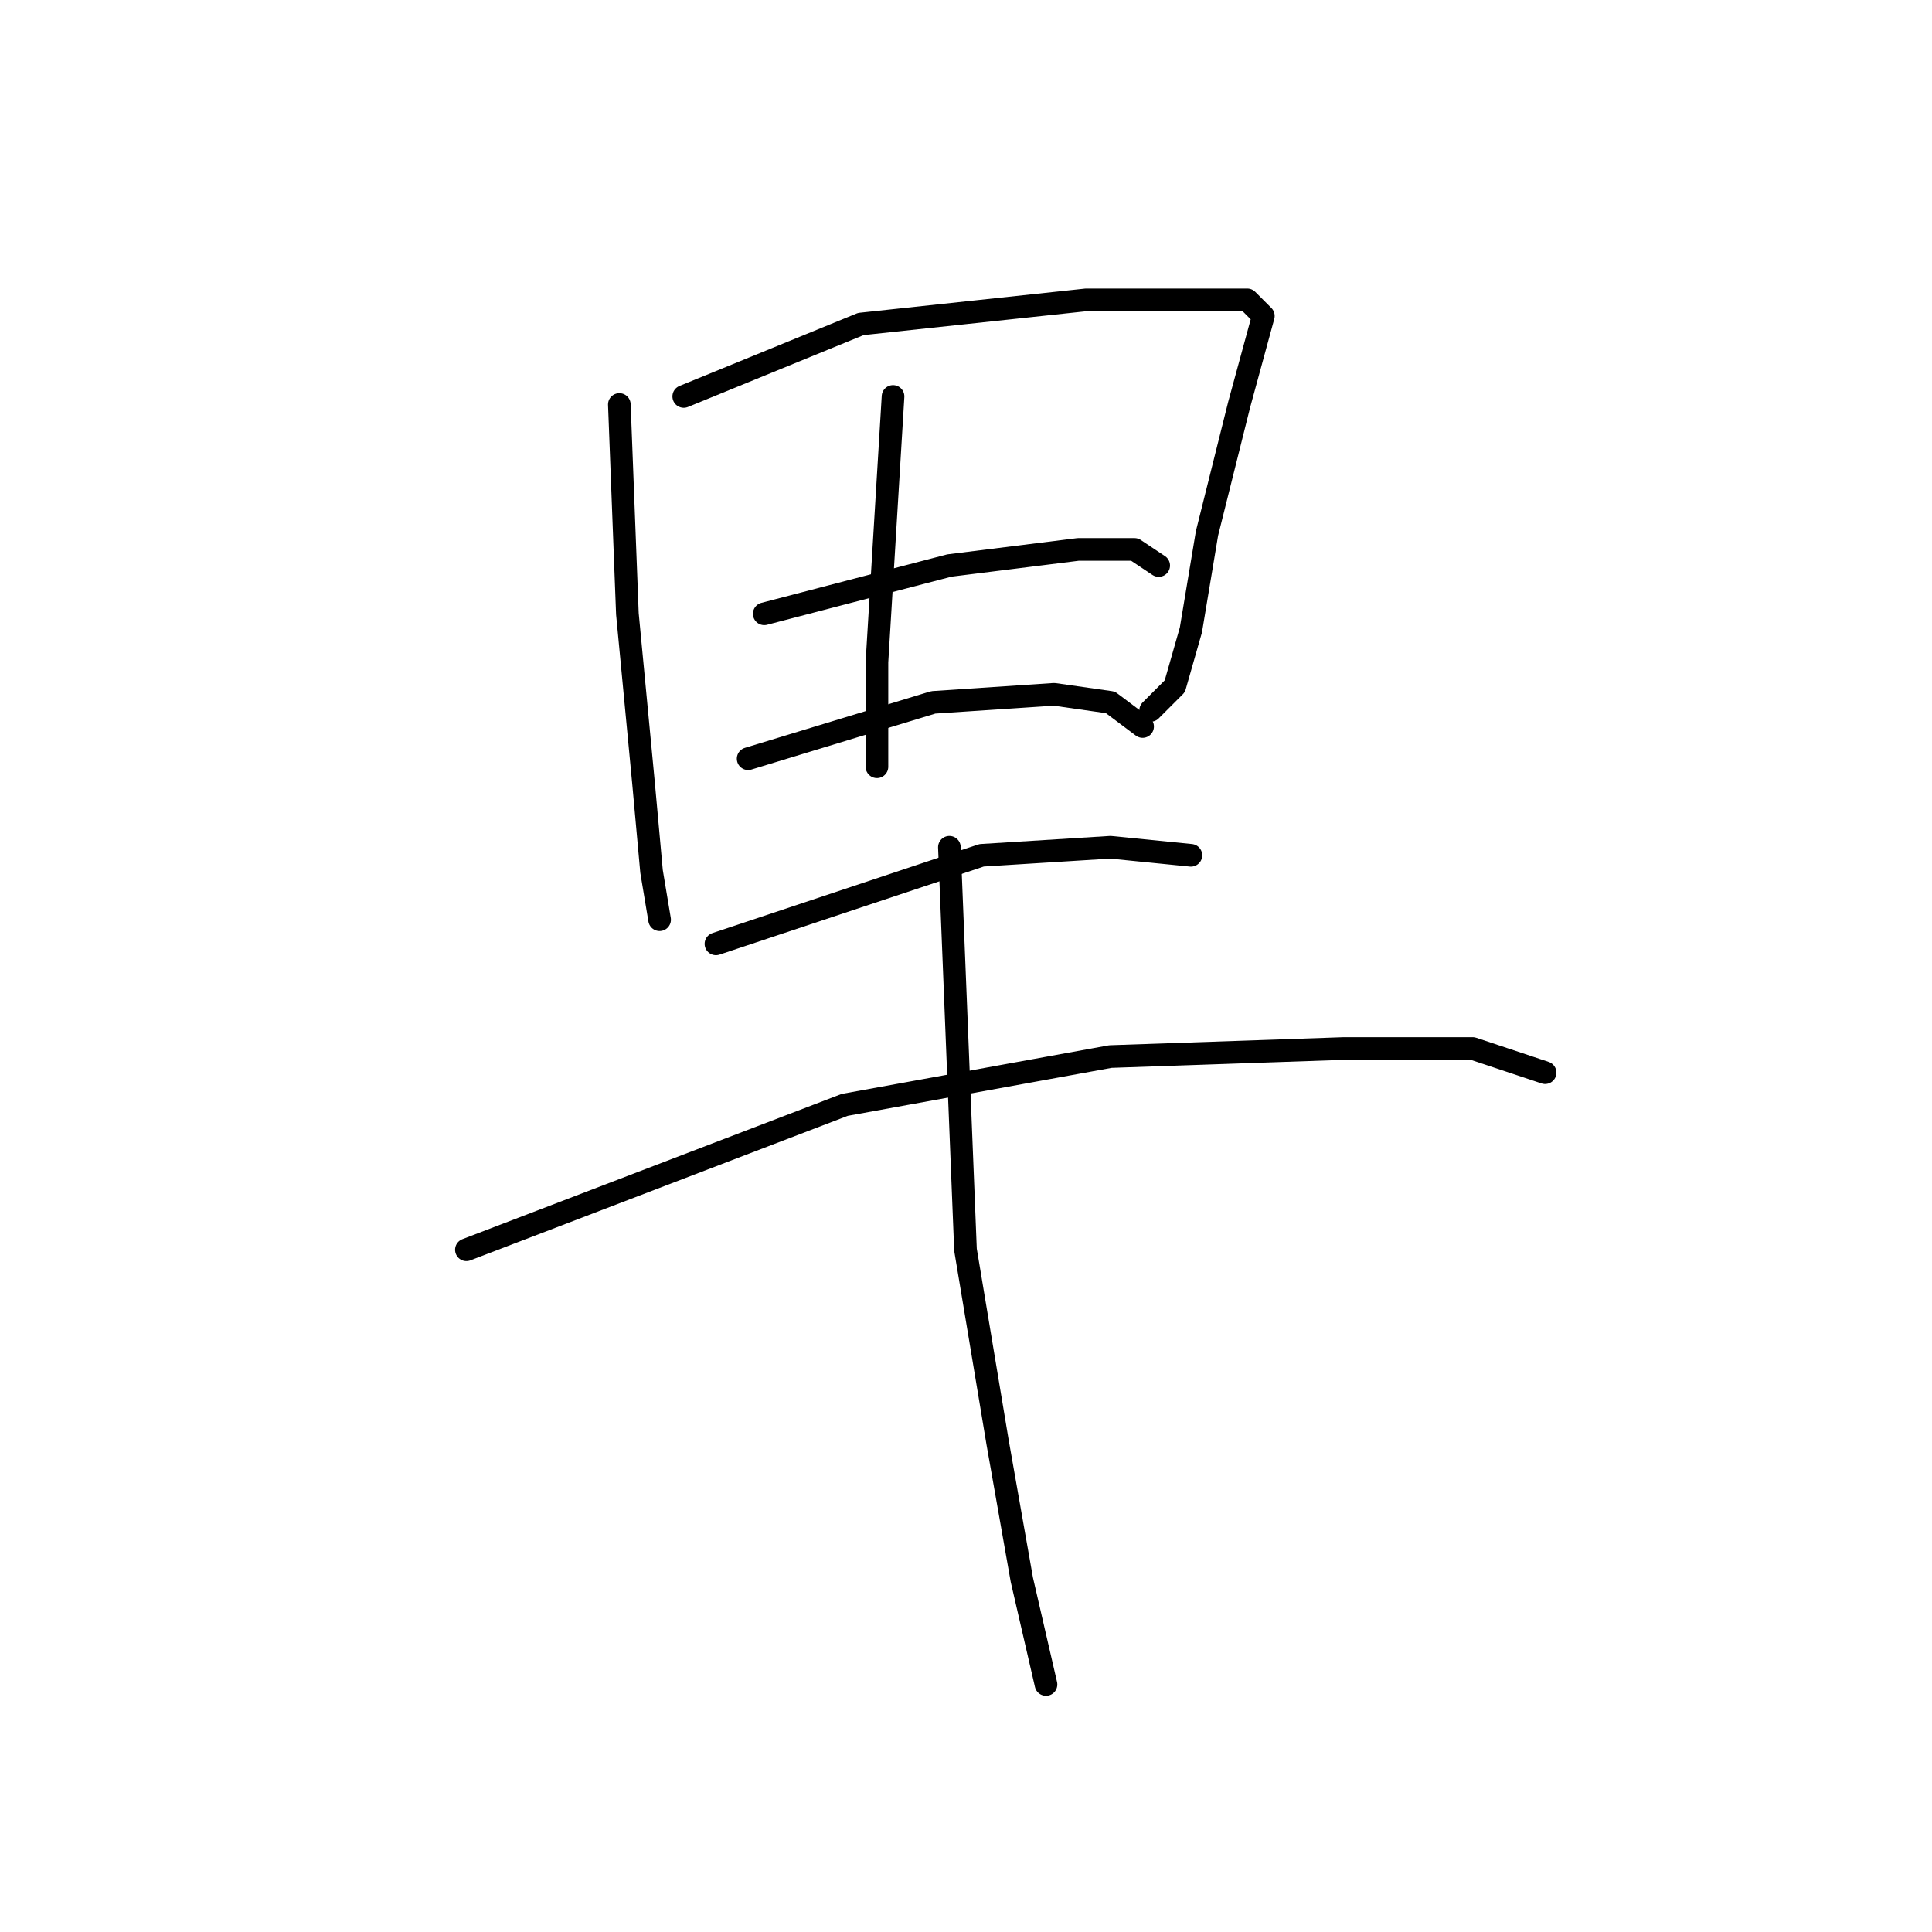<?xml version="1.0" standalone="no"?>
    <svg width="256" height="256" xmlns="http://www.w3.org/2000/svg" version="1.1">
    <polyline stroke="black" stroke-width="3" stroke-linecap="round" fill="transparent" stroke-linejoin="round" points="82.067 53.6 83.133 81.333 85.267 103.733 86.333 115.467 87.4 121.867 87.4 121.867 " />
        <polyline stroke="black" stroke-width="3" stroke-linecap="round" fill="transparent" stroke-linejoin="round" points="90.6 52.533 114.067 42.933 143.933 39.733 153.533 39.733 159.933 39.733 165.267 39.733 166.333 40.8 167.4 41.867 164.2 53.6 159.933 70.667 157.8 83.467 155.667 90.933 152.467 94.133 152.467 94.133 " />
        <polyline stroke="black" stroke-width="3" stroke-linecap="round" fill="transparent" stroke-linejoin="round" points="118.333 52.533 116.2 87.733 116.2 93.067 116.2 95.2 116.2 101.6 116.2 101.6 " />
        <polyline stroke="black" stroke-width="3" stroke-linecap="round" fill="transparent" stroke-linejoin="round" points="101.267 81.333 125.8 74.933 142.867 72.8 150.333 72.8 153.533 74.933 153.533 74.933 " />
        <polyline stroke="black" stroke-width="3" stroke-linecap="round" fill="transparent" stroke-linejoin="round" points="99.133 100.533 123.667 93.067 139.667 92 147.133 93.067 151.4 96.267 151.4 96.267 " />
        <polyline stroke="black" stroke-width="3" stroke-linecap="round" fill="transparent" stroke-linejoin="round" points="94.867 125.067 130.067 113.333 147.133 112.267 157.8 113.333 157.8 113.333 " />
        <polyline stroke="black" stroke-width="3" stroke-linecap="round" fill="transparent" stroke-linejoin="round" points="61.8 165.6 111.933 146.4 147.133 140 178.067 138.933 195.133 138.933 204.733 142.133 204.733 142.133 " />
        <polyline stroke="black" stroke-width="3" stroke-linecap="round" fill="transparent" stroke-linejoin="round" points="125.8 112.267 127.933 165.6 132.2 191.2 135.4 209.333 138.6 223.2 138.6 223.2 " />
        </svg>
